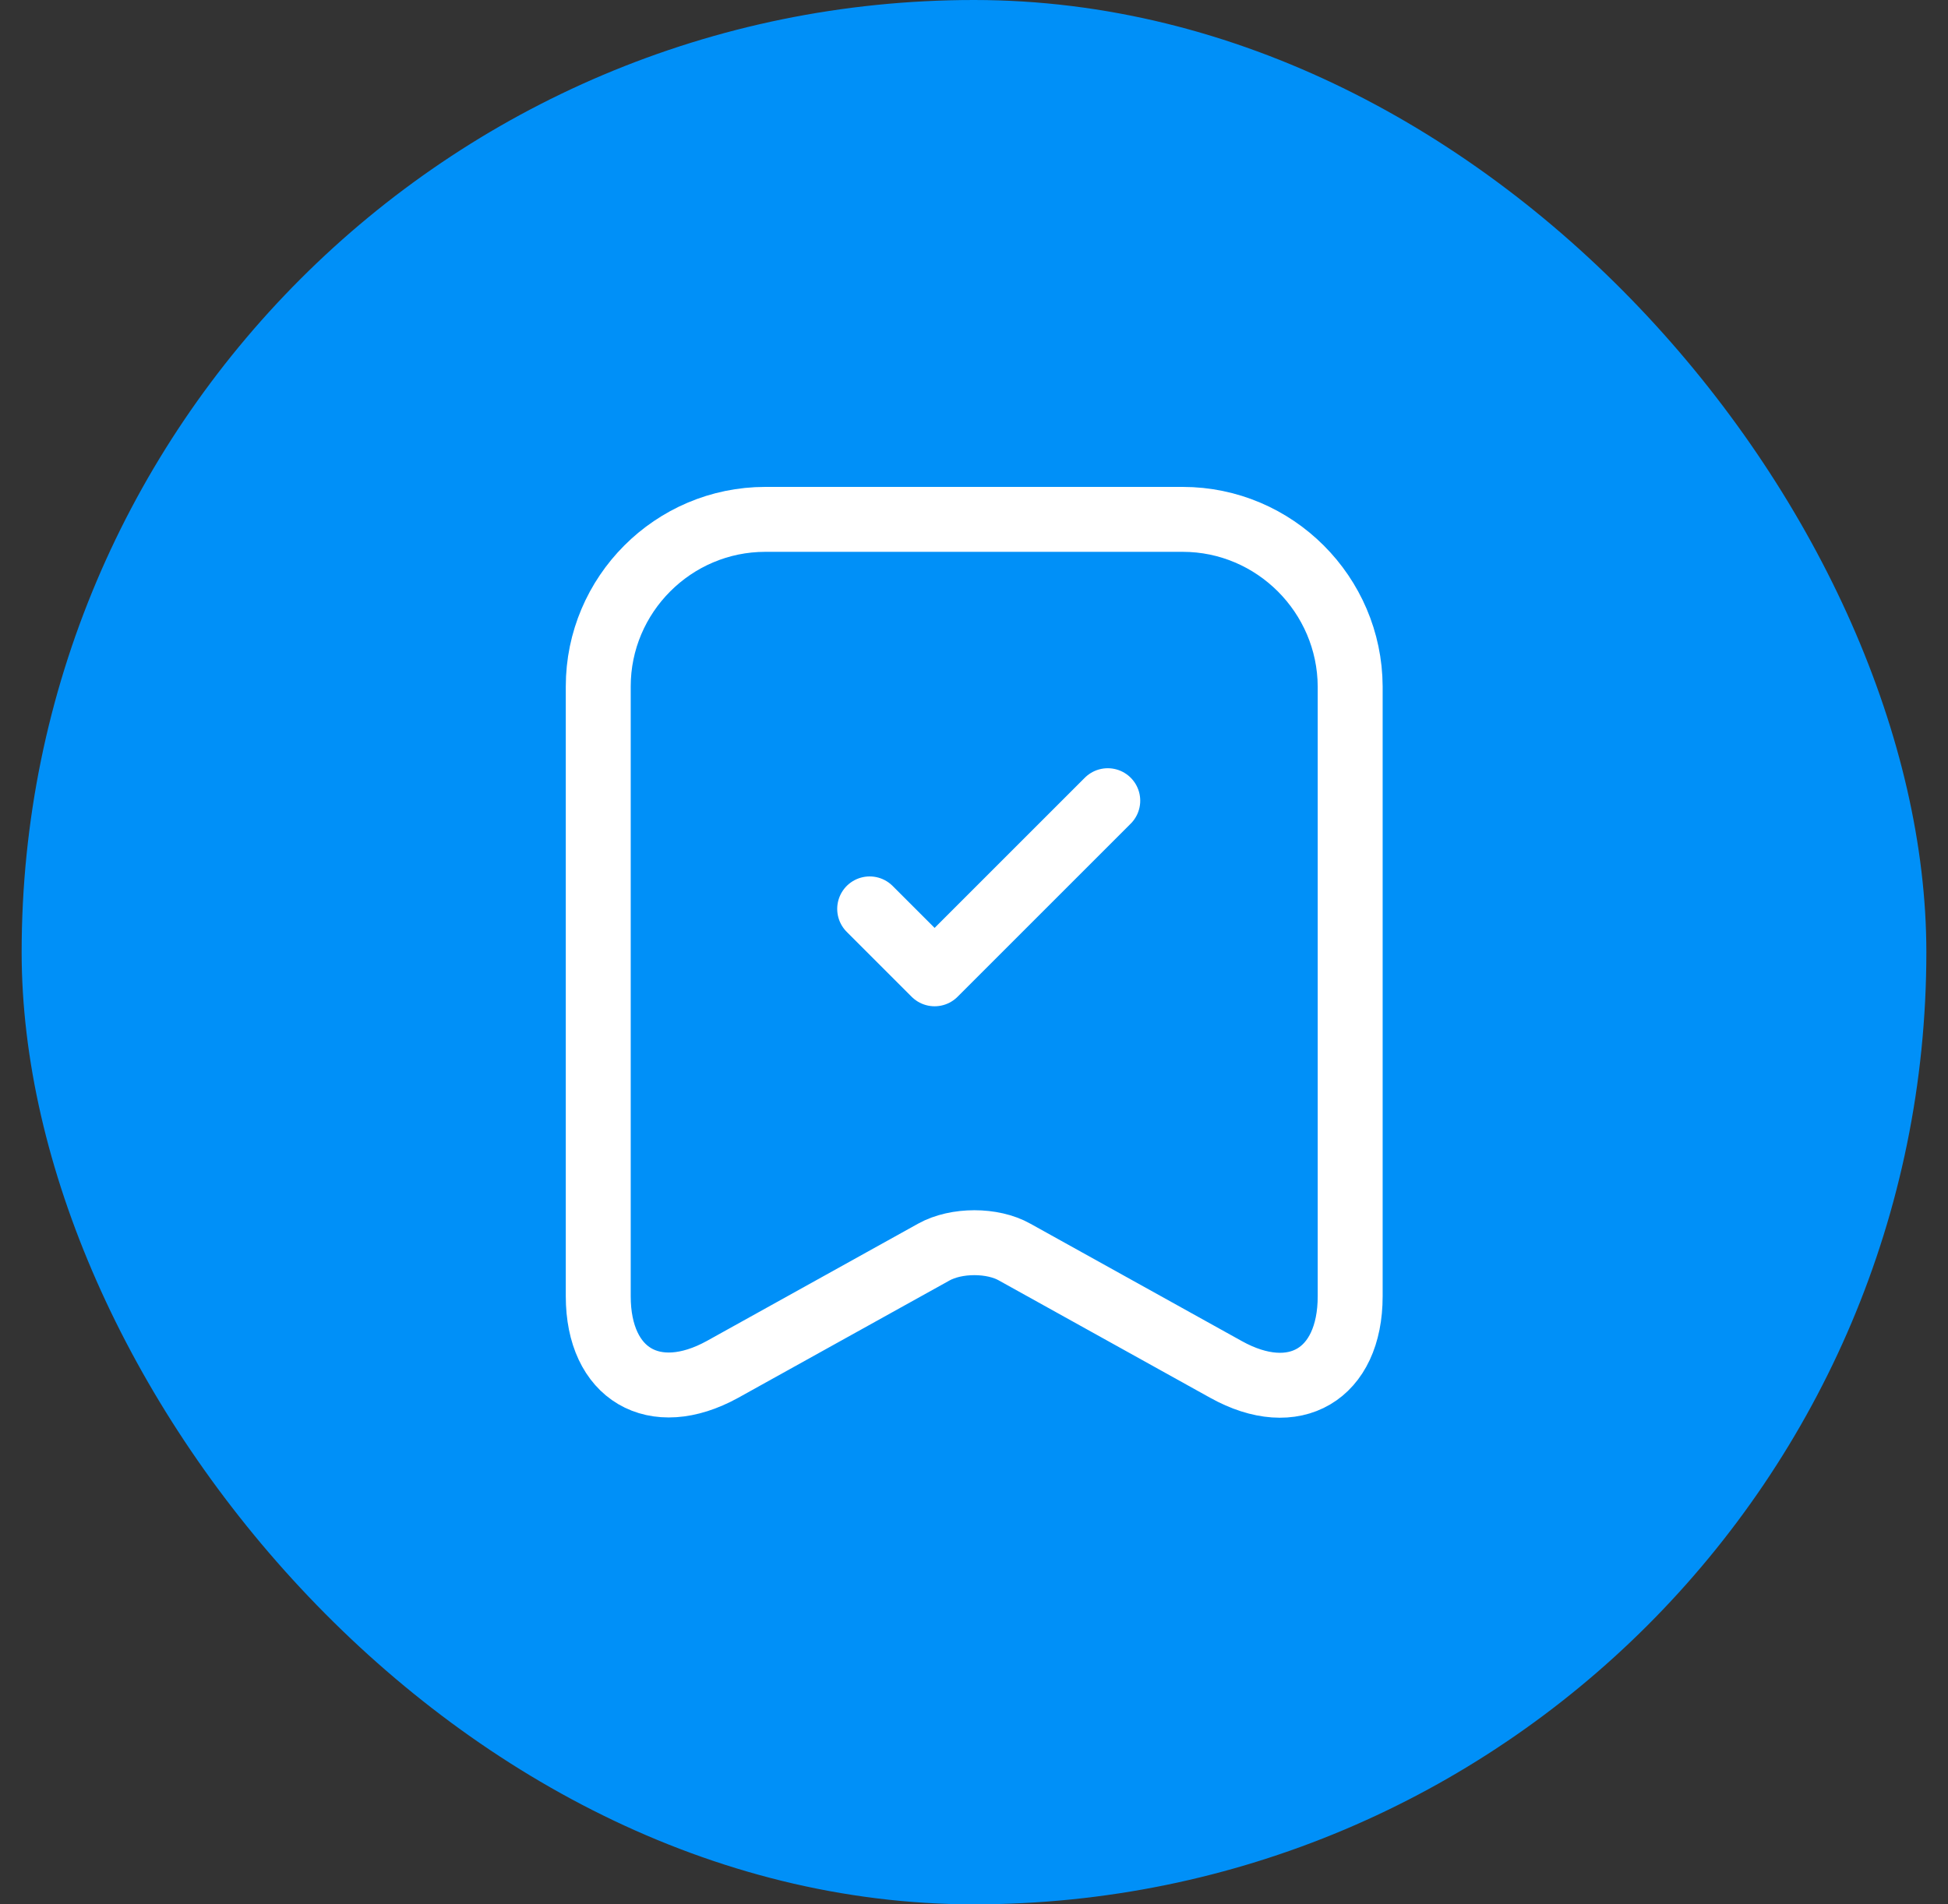 <svg width="45" height="44" viewBox="0 0 45 44" fill="none" xmlns="http://www.w3.org/2000/svg">
<rect x="0" y="0" width="45" height="44" fill="#333333" stroke="none"/>
<rect x="0.5" width="44" height="44" rx="22" fill="#0090F8"/>
<path d="M27.32 12H17.68C15.55 12 13.82 13.74 13.82 15.86V29.95C13.82 31.75 15.11 32.51 16.69 31.64L21.57 28.93C22.09 28.64 22.93 28.64 23.44 28.93L28.32 31.64C29.9 32.52 31.19 31.76 31.19 29.95V15.86C31.18 13.74 29.45 12 27.32 12Z" stroke="white" stroke-width="1.5" stroke-linecap="round" stroke-linejoin="round"/>
<path d="M20.09 21L21.59 22.5L25.59 18.5" stroke="white" stroke-width="1.5" stroke-linecap="round" stroke-linejoin="round"/>
</svg>
